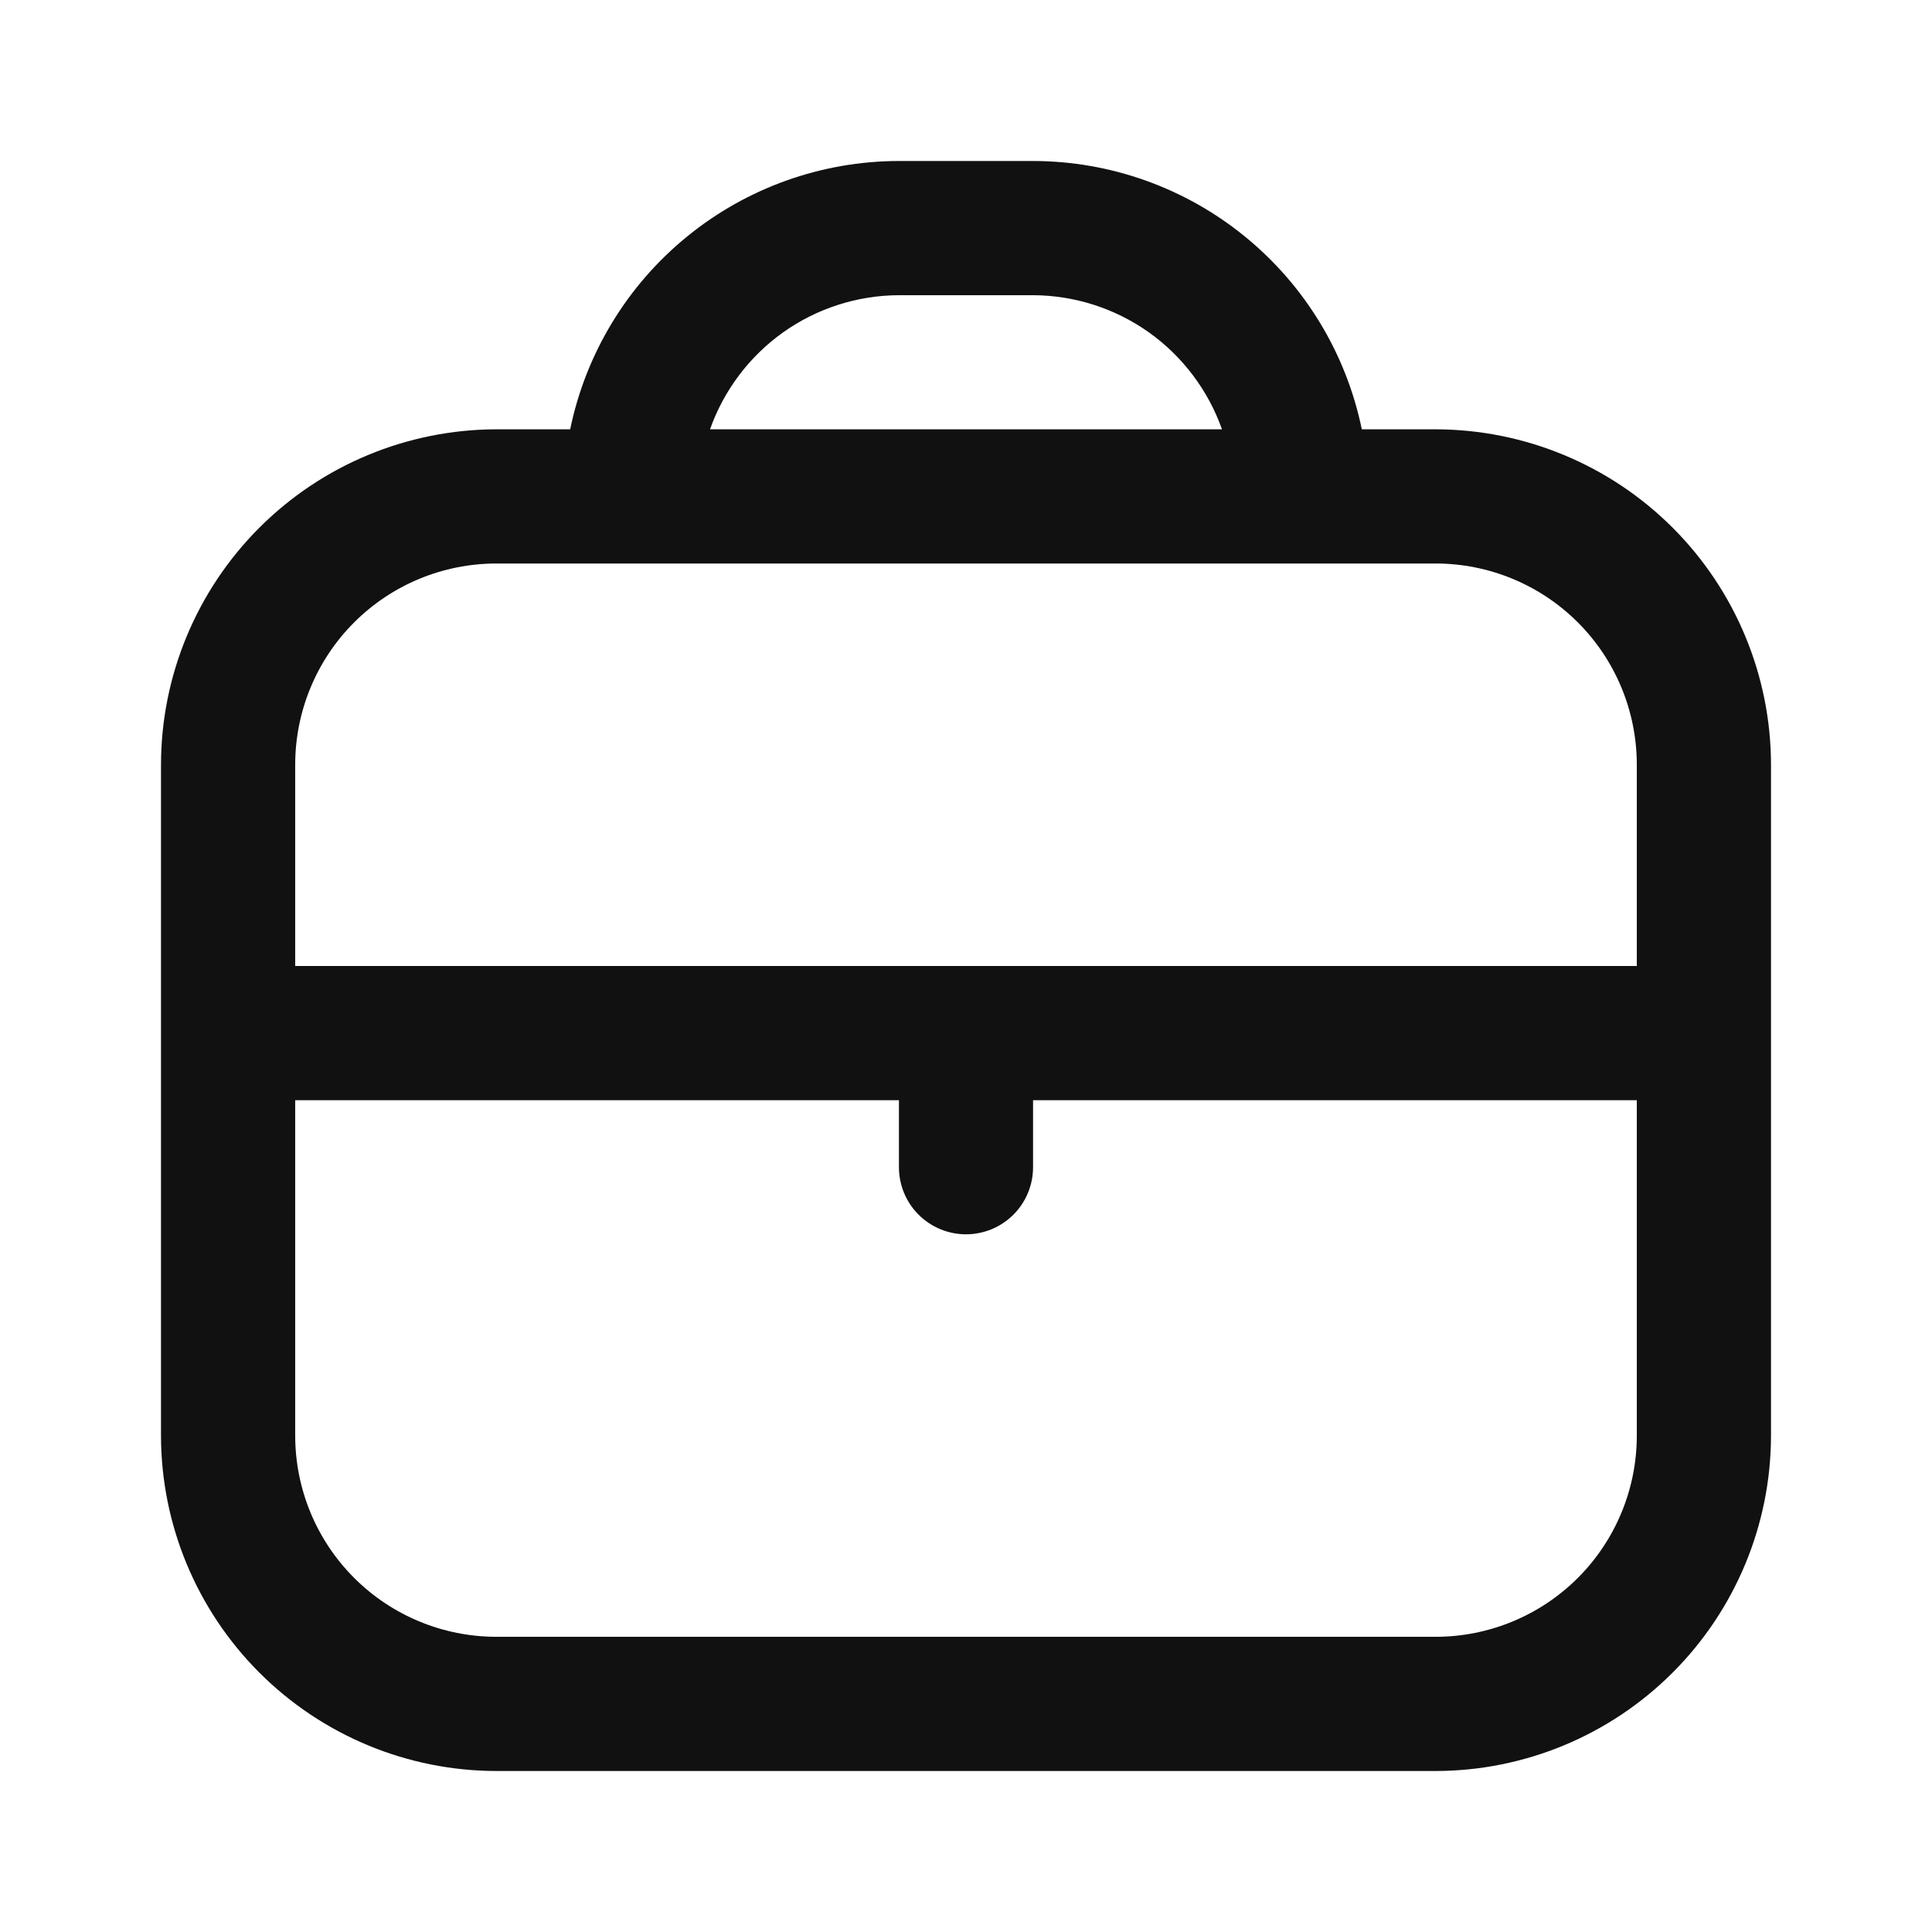 <svg
  width="24"
  height="24"
  viewBox="0 0 24 24"
  fill="none"
  xmlns="http://www.w3.org/2000/svg"
>
  <path
    d="M17.833 5.333H16.917C16.723 4.393 16.212 3.548 15.468 2.941C14.724 2.333 13.793 2.001 12.833 2L11.167 2C10.207 2.001 9.276 2.333 8.532 2.941C7.788 3.548 7.277 4.393 7.083 5.333H6.167C5.062 5.335 4.003 5.774 3.222 6.555C2.441 7.336 2.001 8.395 2 9.5L2 17.833C2.001 18.938 2.441 19.997 3.222 20.778C4.003 21.559 5.062 21.999 6.167 22H17.833C18.938 21.999 19.997 21.559 20.778 20.778C21.559 19.997 21.999 18.938 22 17.833V9.5C21.999 8.395 21.559 7.336 20.778 6.555C19.997 5.774 18.938 5.335 17.833 5.333ZM11.167 3.667H12.833C13.348 3.669 13.851 3.83 14.271 4.128C14.691 4.427 15.008 4.848 15.18 5.333H8.82C8.992 4.848 9.309 4.427 9.729 4.128C10.149 3.83 10.651 3.669 11.167 3.667ZM6.167 7H17.833C18.496 7 19.132 7.263 19.601 7.732C20.07 8.201 20.333 8.837 20.333 9.5V12H3.667V9.5C3.667 8.837 3.93 8.201 4.399 7.732C4.868 7.263 5.504 7 6.167 7ZM17.833 20.333H6.167C5.504 20.333 4.868 20.07 4.399 19.601C3.93 19.132 3.667 18.496 3.667 17.833V13.667H11.167V14.5C11.167 14.721 11.255 14.933 11.411 15.089C11.567 15.245 11.779 15.333 12 15.333C12.221 15.333 12.433 15.245 12.589 15.089C12.745 14.933 12.833 14.721 12.833 14.5V13.667H20.333V17.833C20.333 18.496 20.07 19.132 19.601 19.601C19.132 20.07 18.496 20.333 17.833 20.333Z"
    fill="#111111"
  />
</svg>

